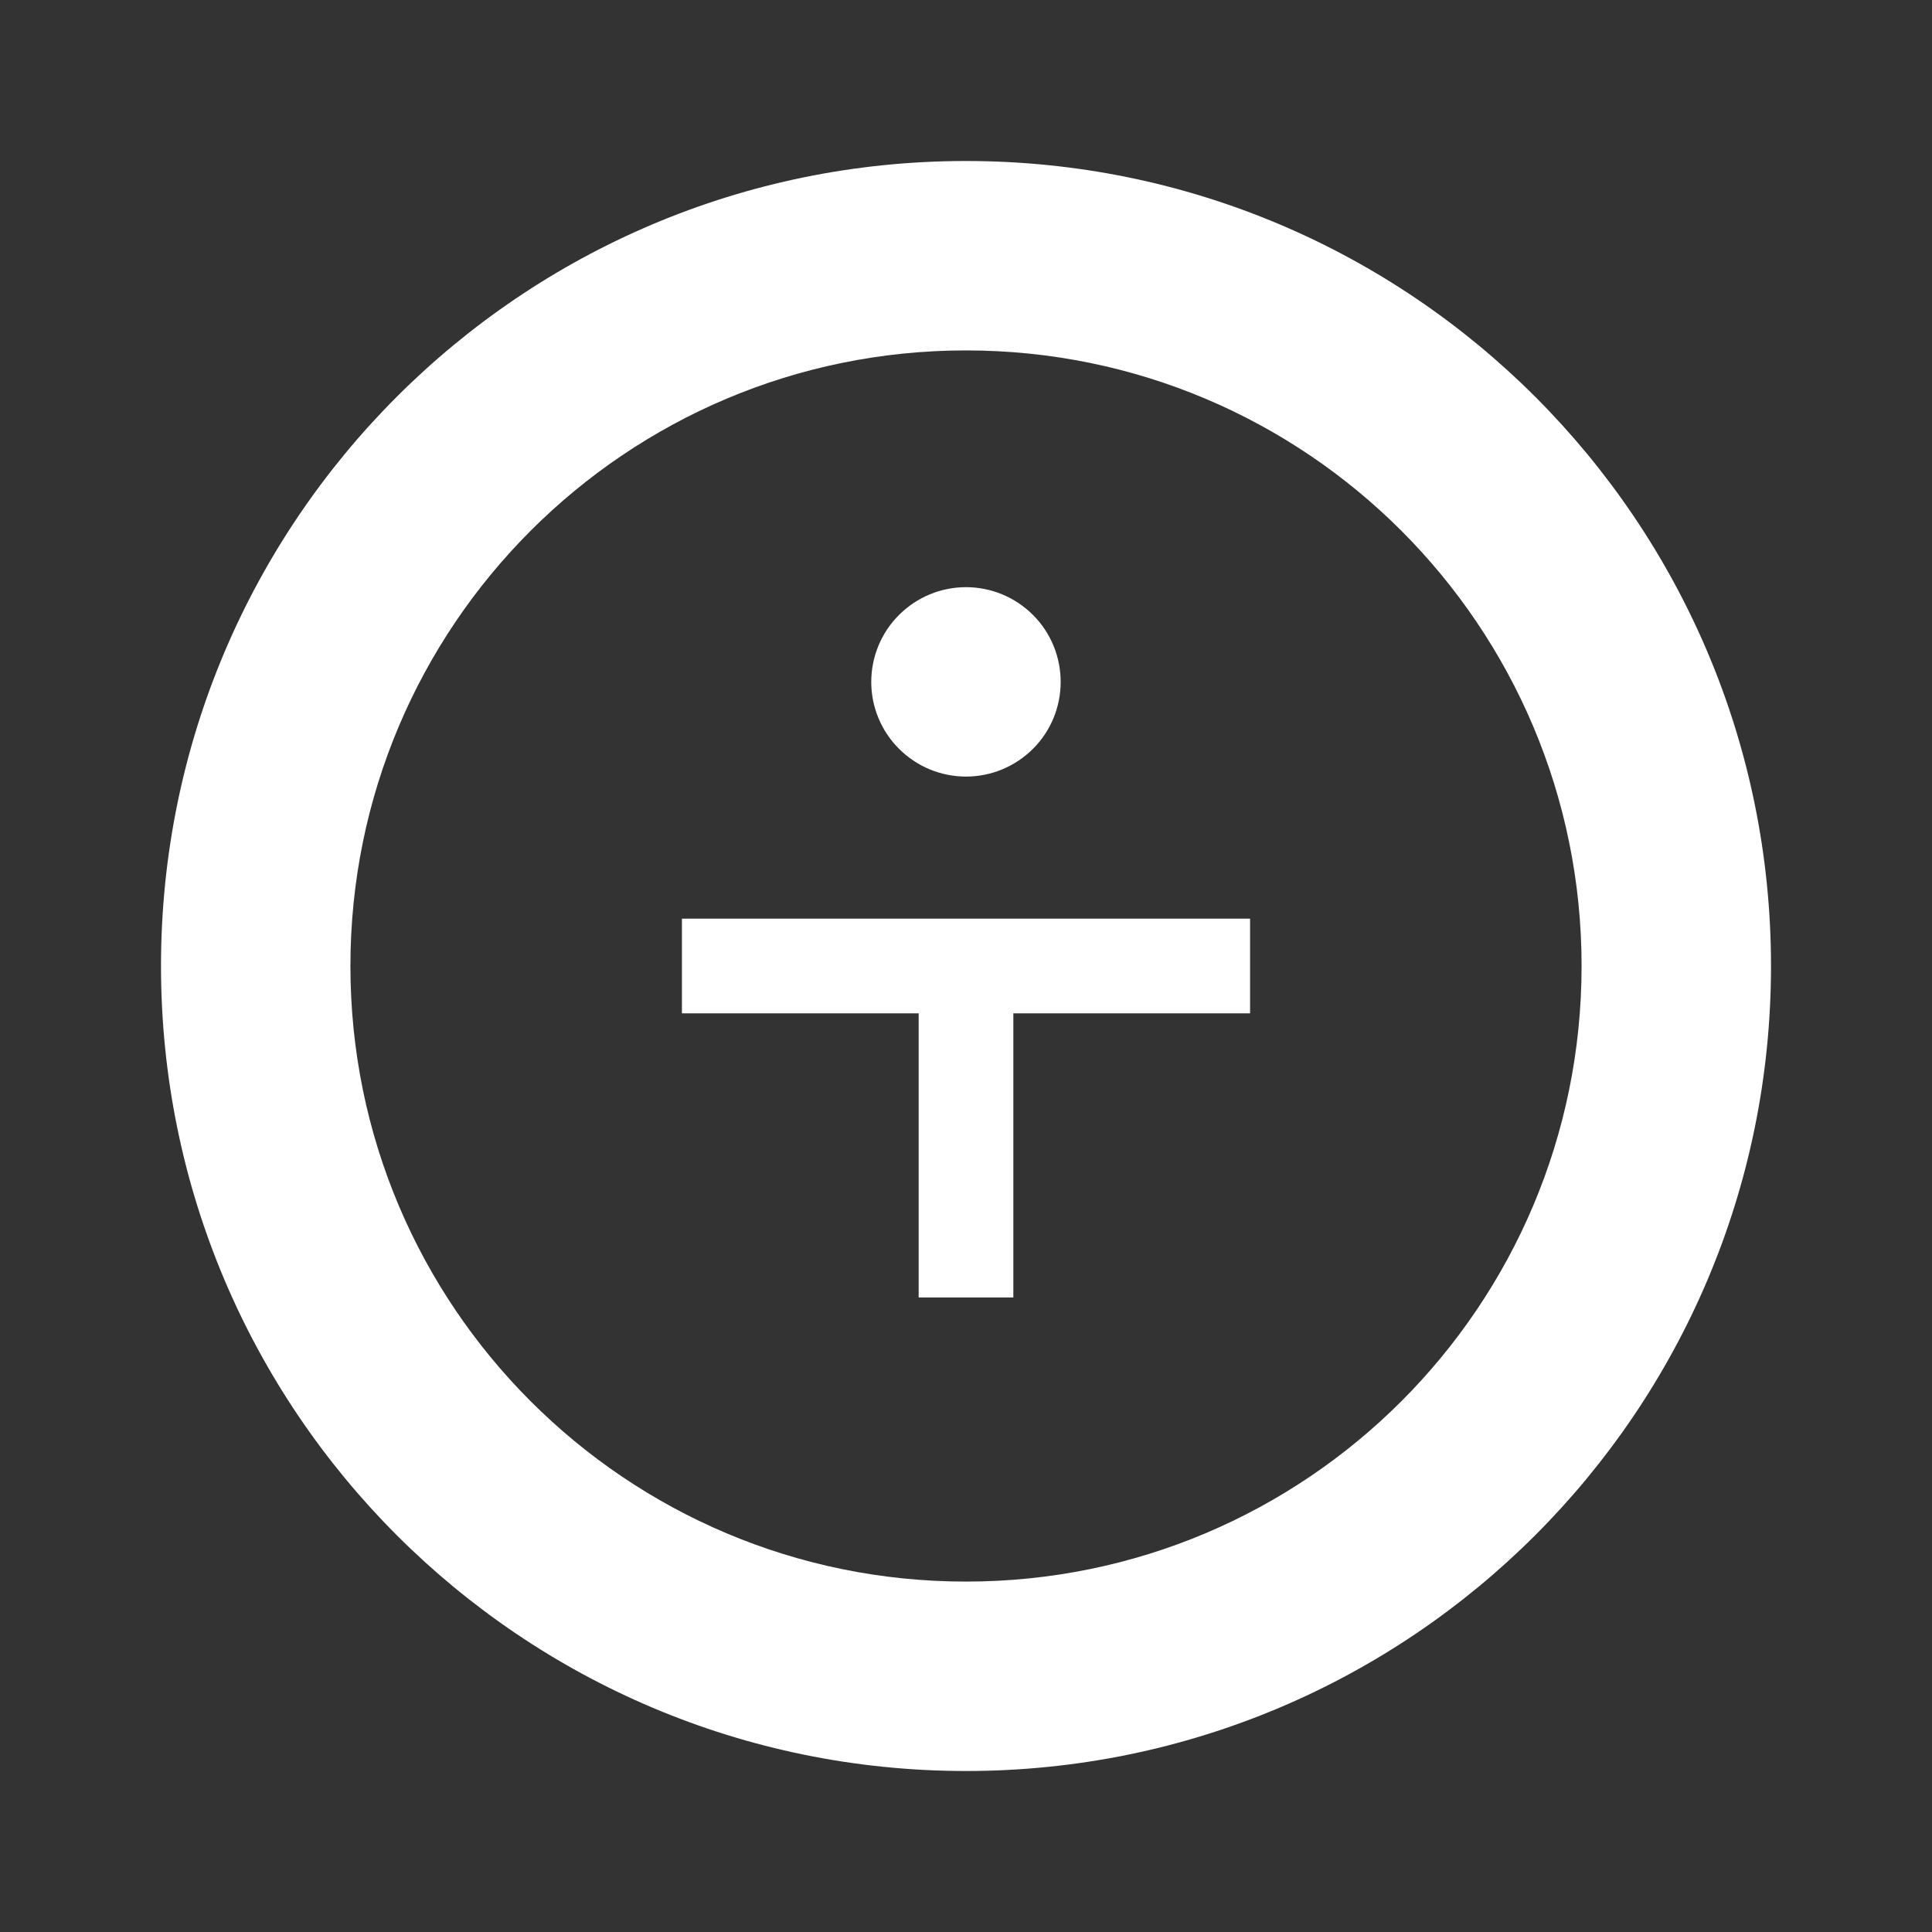 <svg width="24" height="24" viewBox="0 0 24 24" fill="none" xmlns="http://www.w3.org/2000/svg">
<rect x="0" y="0" width="24" height="24" fill="#333333" stroke="none"/>
<path fill-rule="evenodd" clip-rule="evenodd" d="M22 12C22 17.523 17.523 22 12 22C6.477 22 2 17.523 2 12C2 6.477 6.477 2 12 2C17.523 2 22 6.477 22 12ZM19.647 12C19.647 16.224 16.224 19.647 12 19.647C7.776 19.647 4.353 16.224 4.353 12C4.353 7.776 7.776 4.353 12 4.353C16.224 4.353 19.647 7.776 19.647 12ZM13.176 8.471C13.176 8.783 13.053 9.082 12.832 9.302C12.611 9.523 12.312 9.647 12 9.647C11.688 9.647 11.389 9.523 11.168 9.302C10.947 9.082 10.823 8.783 10.823 8.471C10.823 8.159 10.947 7.859 11.168 7.639C11.389 7.418 11.688 7.294 12 7.294C12.312 7.294 12.611 7.418 12.832 7.639C13.053 7.859 13.176 8.159 13.176 8.471ZM15.529 11.412H8.471V12.588H11.412V16.118H12.588V12.588H15.529V11.412Z" fill="white"/>
</svg>
